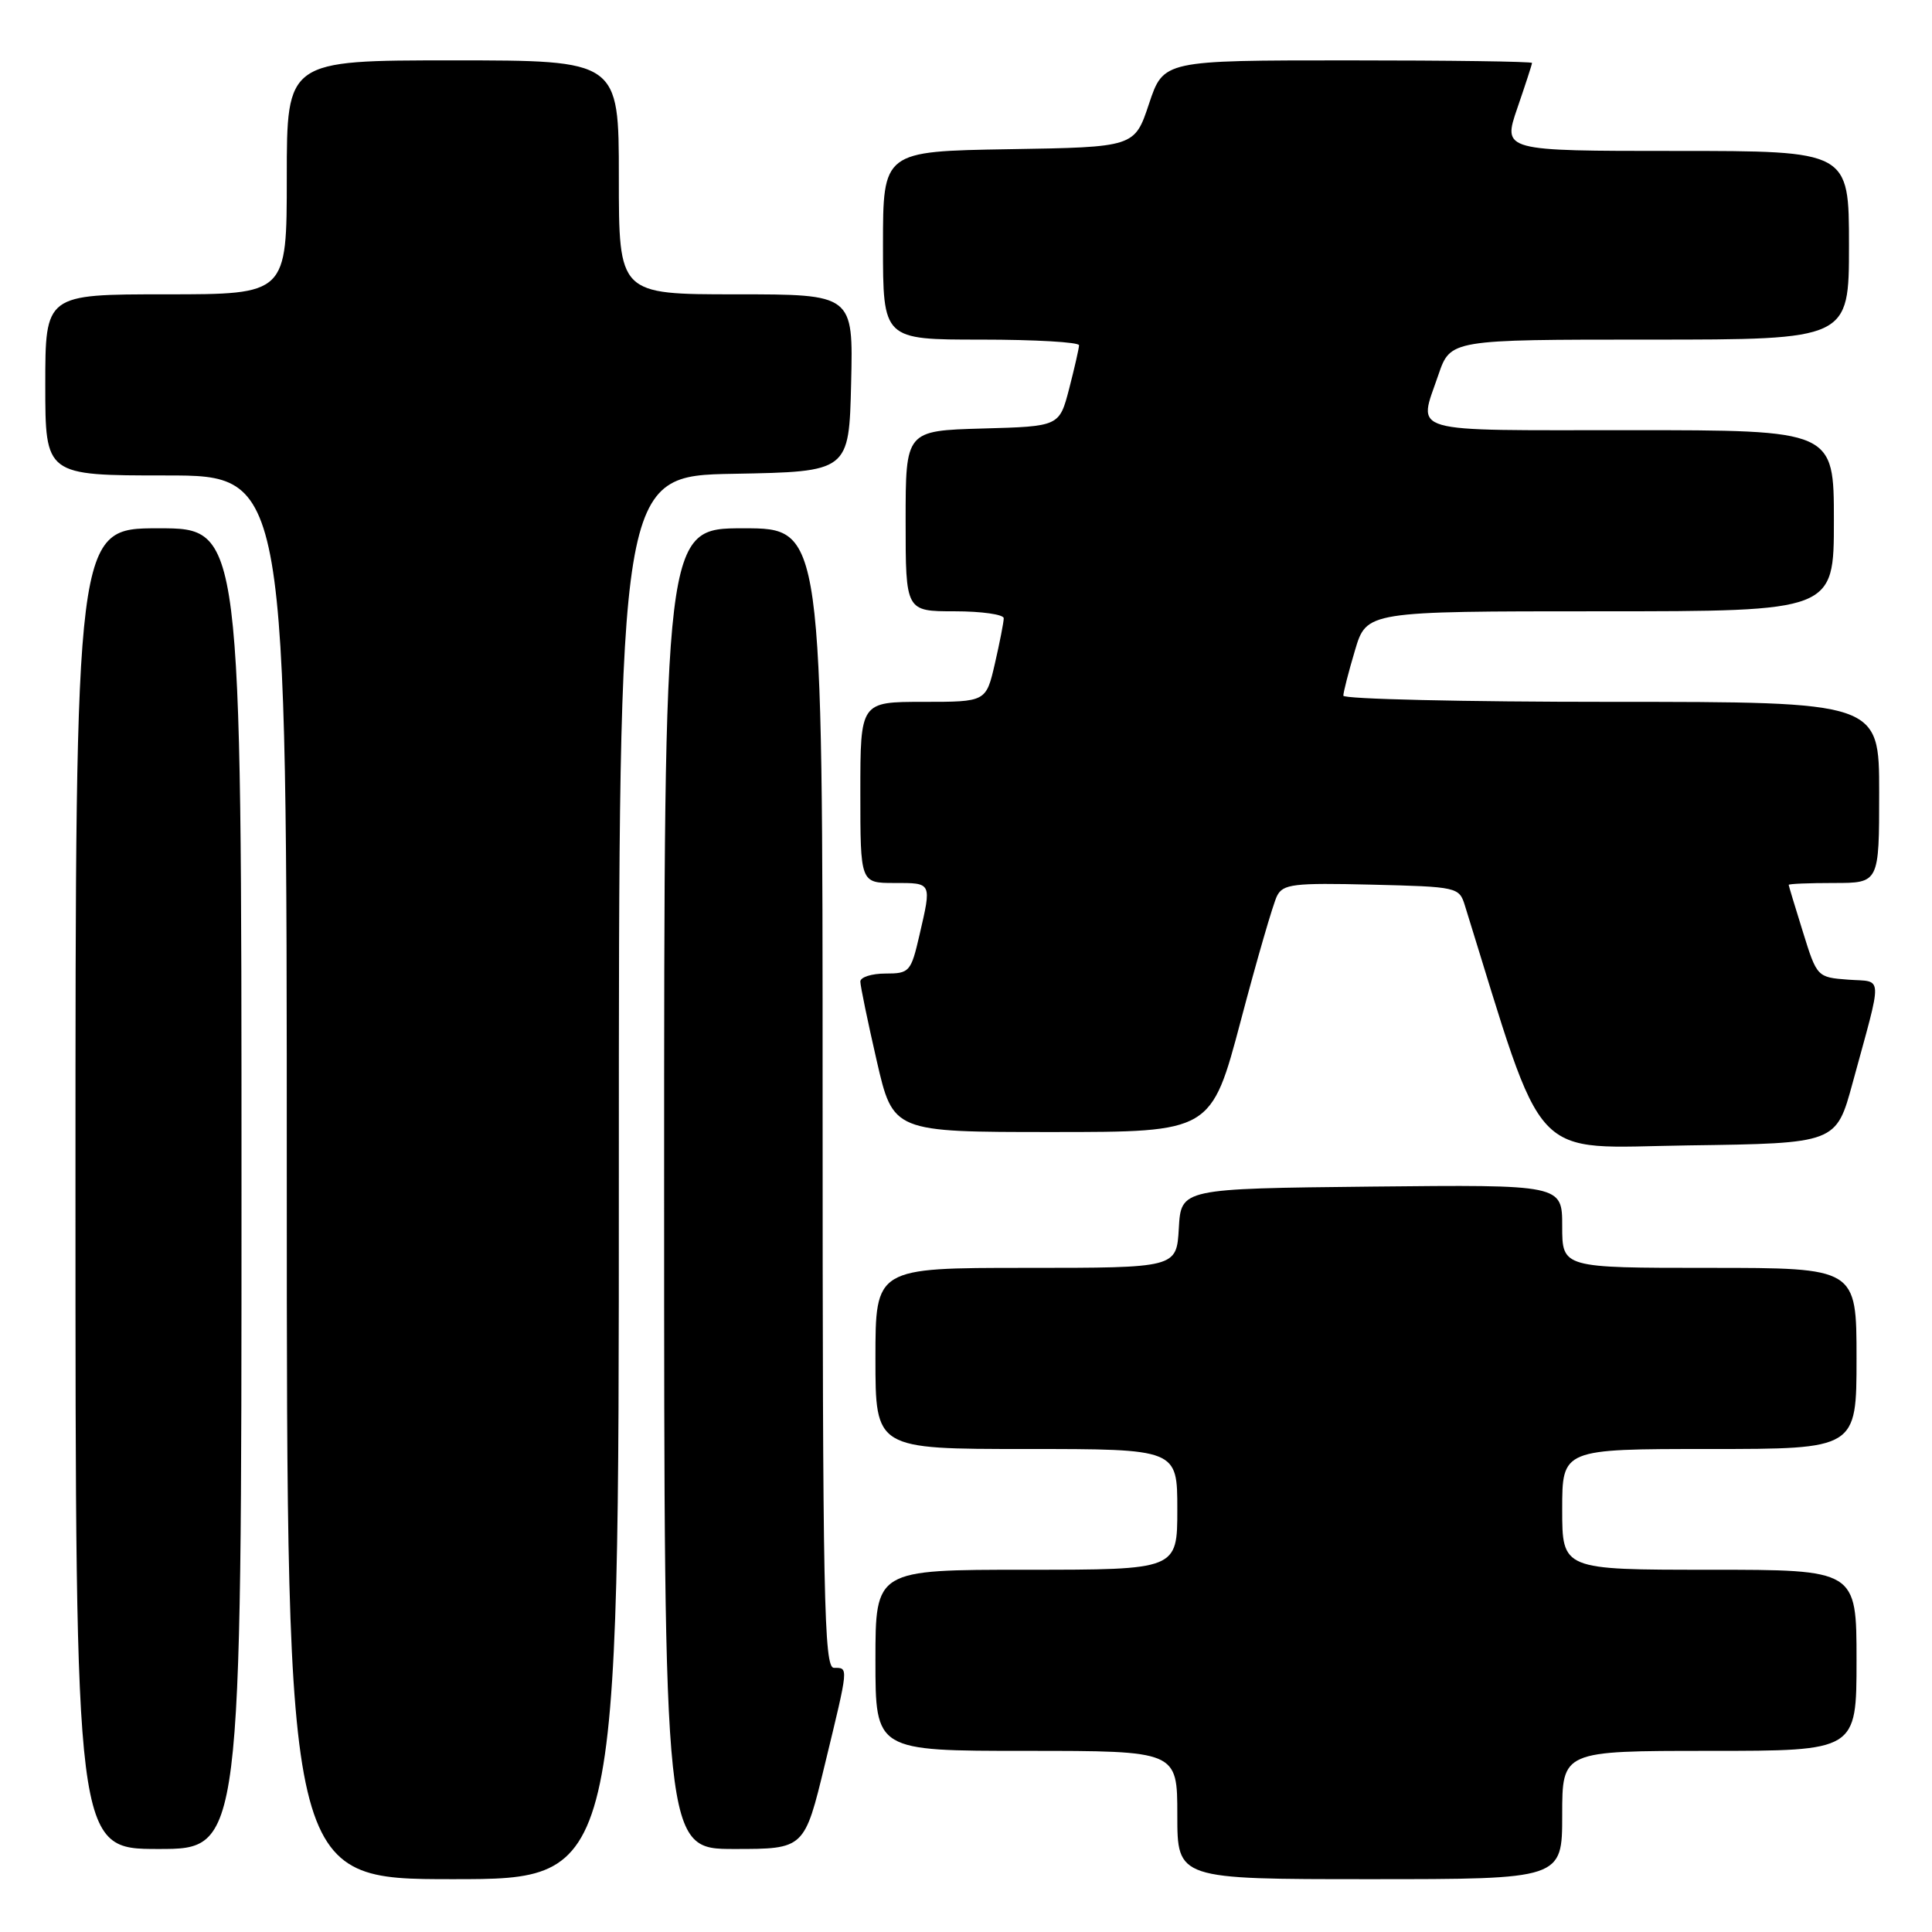 <?xml version="1.0" encoding="UTF-8" standalone="no"?>
<!DOCTYPE svg PUBLIC "-//W3C//DTD SVG 1.1//EN" "http://www.w3.org/Graphics/SVG/1.1/DTD/svg11.dtd" >
<svg xmlns="http://www.w3.org/2000/svg" xmlns:xlink="http://www.w3.org/1999/xlink" version="1.1" viewBox="0 0 256 256">
 <g >
 <path fill="currentColor"
d=" M 82.00 156.03 C 82.00 63.05 82.00 63.05 97.25 62.78 C 112.50 62.50 112.50 62.50 112.78 50.75 C 113.06 39.00 113.06 39.00 97.53 39.00 C 82.00 39.00 82.00 39.00 82.00 23.50 C 82.00 8.00 82.00 8.00 60.00 8.00 C 38.00 8.00 38.00 8.00 38.00 23.50 C 38.00 39.00 38.00 39.00 22.00 39.00 C 6.00 39.00 6.00 39.00 6.00 51.00 C 6.00 63.00 6.00 63.00 22.00 63.00 C 38.00 63.00 38.00 63.00 38.00 156.00 C 38.00 249.00 38.00 249.00 60.00 249.00 C 82.00 249.00 82.00 249.00 82.00 156.03 Z  M 207.00 240.50 C 207.00 232.00 207.00 232.00 226.50 232.00 C 246.00 232.00 246.00 232.00 246.00 220.00 C 246.00 208.00 246.00 208.00 226.50 208.00 C 207.00 208.00 207.00 208.00 207.00 200.00 C 207.00 192.00 207.00 192.00 226.50 192.00 C 246.00 192.00 246.00 192.00 246.00 180.00 C 246.00 168.00 246.00 168.00 226.50 168.00 C 207.00 168.00 207.00 168.00 207.00 162.48 C 207.00 156.97 207.00 156.97 181.75 157.23 C 156.50 157.50 156.50 157.50 156.20 162.75 C 155.90 168.00 155.90 168.00 135.95 168.00 C 116.00 168.00 116.00 168.00 116.00 180.00 C 116.00 192.00 116.00 192.00 136.00 192.00 C 156.00 192.00 156.00 192.00 156.00 200.00 C 156.00 208.00 156.00 208.00 136.00 208.00 C 116.00 208.00 116.00 208.00 116.00 220.00 C 116.00 232.00 116.00 232.00 136.00 232.00 C 156.00 232.00 156.00 232.00 156.00 240.50 C 156.00 249.00 156.00 249.00 181.50 249.00 C 207.00 249.00 207.00 249.00 207.00 240.50 Z  M 32.00 157.50 C 32.00 70.00 32.00 70.00 21.00 70.00 C 10.00 70.00 10.00 70.00 10.00 157.50 C 10.00 245.00 10.00 245.00 21.00 245.00 C 32.00 245.00 32.00 245.00 32.00 157.50 Z  M 109.31 233.75 C 112.48 220.67 112.45 221.00 110.50 221.00 C 109.18 221.00 109.00 211.94 109.00 145.50 C 109.00 70.00 109.00 70.00 98.50 70.00 C 88.00 70.00 88.00 70.00 88.00 157.50 C 88.00 245.00 88.00 245.00 97.29 245.00 C 106.59 245.00 106.59 245.00 109.31 233.75 Z  M 245.48 143.50 C 249.51 128.71 249.58 130.16 244.89 129.81 C 240.79 129.50 240.75 129.46 238.90 123.50 C 237.87 120.20 237.02 117.39 237.01 117.25 C 237.01 117.11 239.70 117.00 243.00 117.00 C 249.00 117.00 249.00 117.00 249.00 105.00 C 249.00 93.00 249.00 93.00 213.50 93.00 C 193.97 93.00 178.00 92.63 178.00 92.18 C 178.00 91.73 178.69 89.03 179.54 86.18 C 181.08 81.00 181.08 81.00 212.04 81.00 C 243.00 81.00 243.00 81.00 243.00 69.00 C 243.00 57.00 243.00 57.00 216.00 57.00 C 185.98 57.00 187.91 57.56 190.59 49.68 C 192.19 45.00 192.19 45.00 218.59 45.00 C 245.00 45.00 245.00 45.00 245.00 32.50 C 245.00 20.00 245.00 20.00 222.05 20.00 C 199.11 20.00 199.11 20.00 201.05 14.34 C 202.12 11.23 203.00 8.53 203.00 8.34 C 203.00 8.15 192.01 8.00 178.58 8.00 C 154.17 8.00 154.17 8.00 152.25 13.75 C 150.34 19.50 150.34 19.50 133.67 19.77 C 117.00 20.05 117.00 20.05 117.00 32.52 C 117.00 45.00 117.00 45.00 130.00 45.00 C 137.15 45.00 142.99 45.34 142.98 45.75 C 142.97 46.16 142.38 48.75 141.67 51.50 C 140.37 56.50 140.37 56.50 130.19 56.78 C 120.00 57.07 120.00 57.07 120.00 69.03 C 120.00 81.00 120.00 81.00 126.50 81.00 C 130.07 81.00 133.00 81.42 133.00 81.92 C 133.00 82.43 132.47 85.13 131.83 87.92 C 130.66 93.00 130.66 93.00 122.33 93.00 C 114.00 93.00 114.00 93.00 114.00 105.00 C 114.00 117.00 114.00 117.00 118.50 117.00 C 123.52 117.00 123.46 116.87 121.83 123.92 C 120.71 128.77 120.51 129.00 117.33 129.00 C 115.50 129.00 114.00 129.48 114.00 130.06 C 114.00 130.65 114.98 135.37 116.17 140.56 C 118.34 150.00 118.34 150.00 139.42 150.00 C 160.50 150.00 160.50 150.00 164.41 135.25 C 166.55 127.14 168.71 119.70 169.21 118.72 C 170.00 117.14 171.41 116.97 181.72 117.22 C 193.13 117.50 193.35 117.54 194.11 120.00 C 204.93 154.80 202.38 152.07 223.74 151.77 C 243.30 151.50 243.30 151.50 245.48 143.50 Z "/>
</g>
</svg>